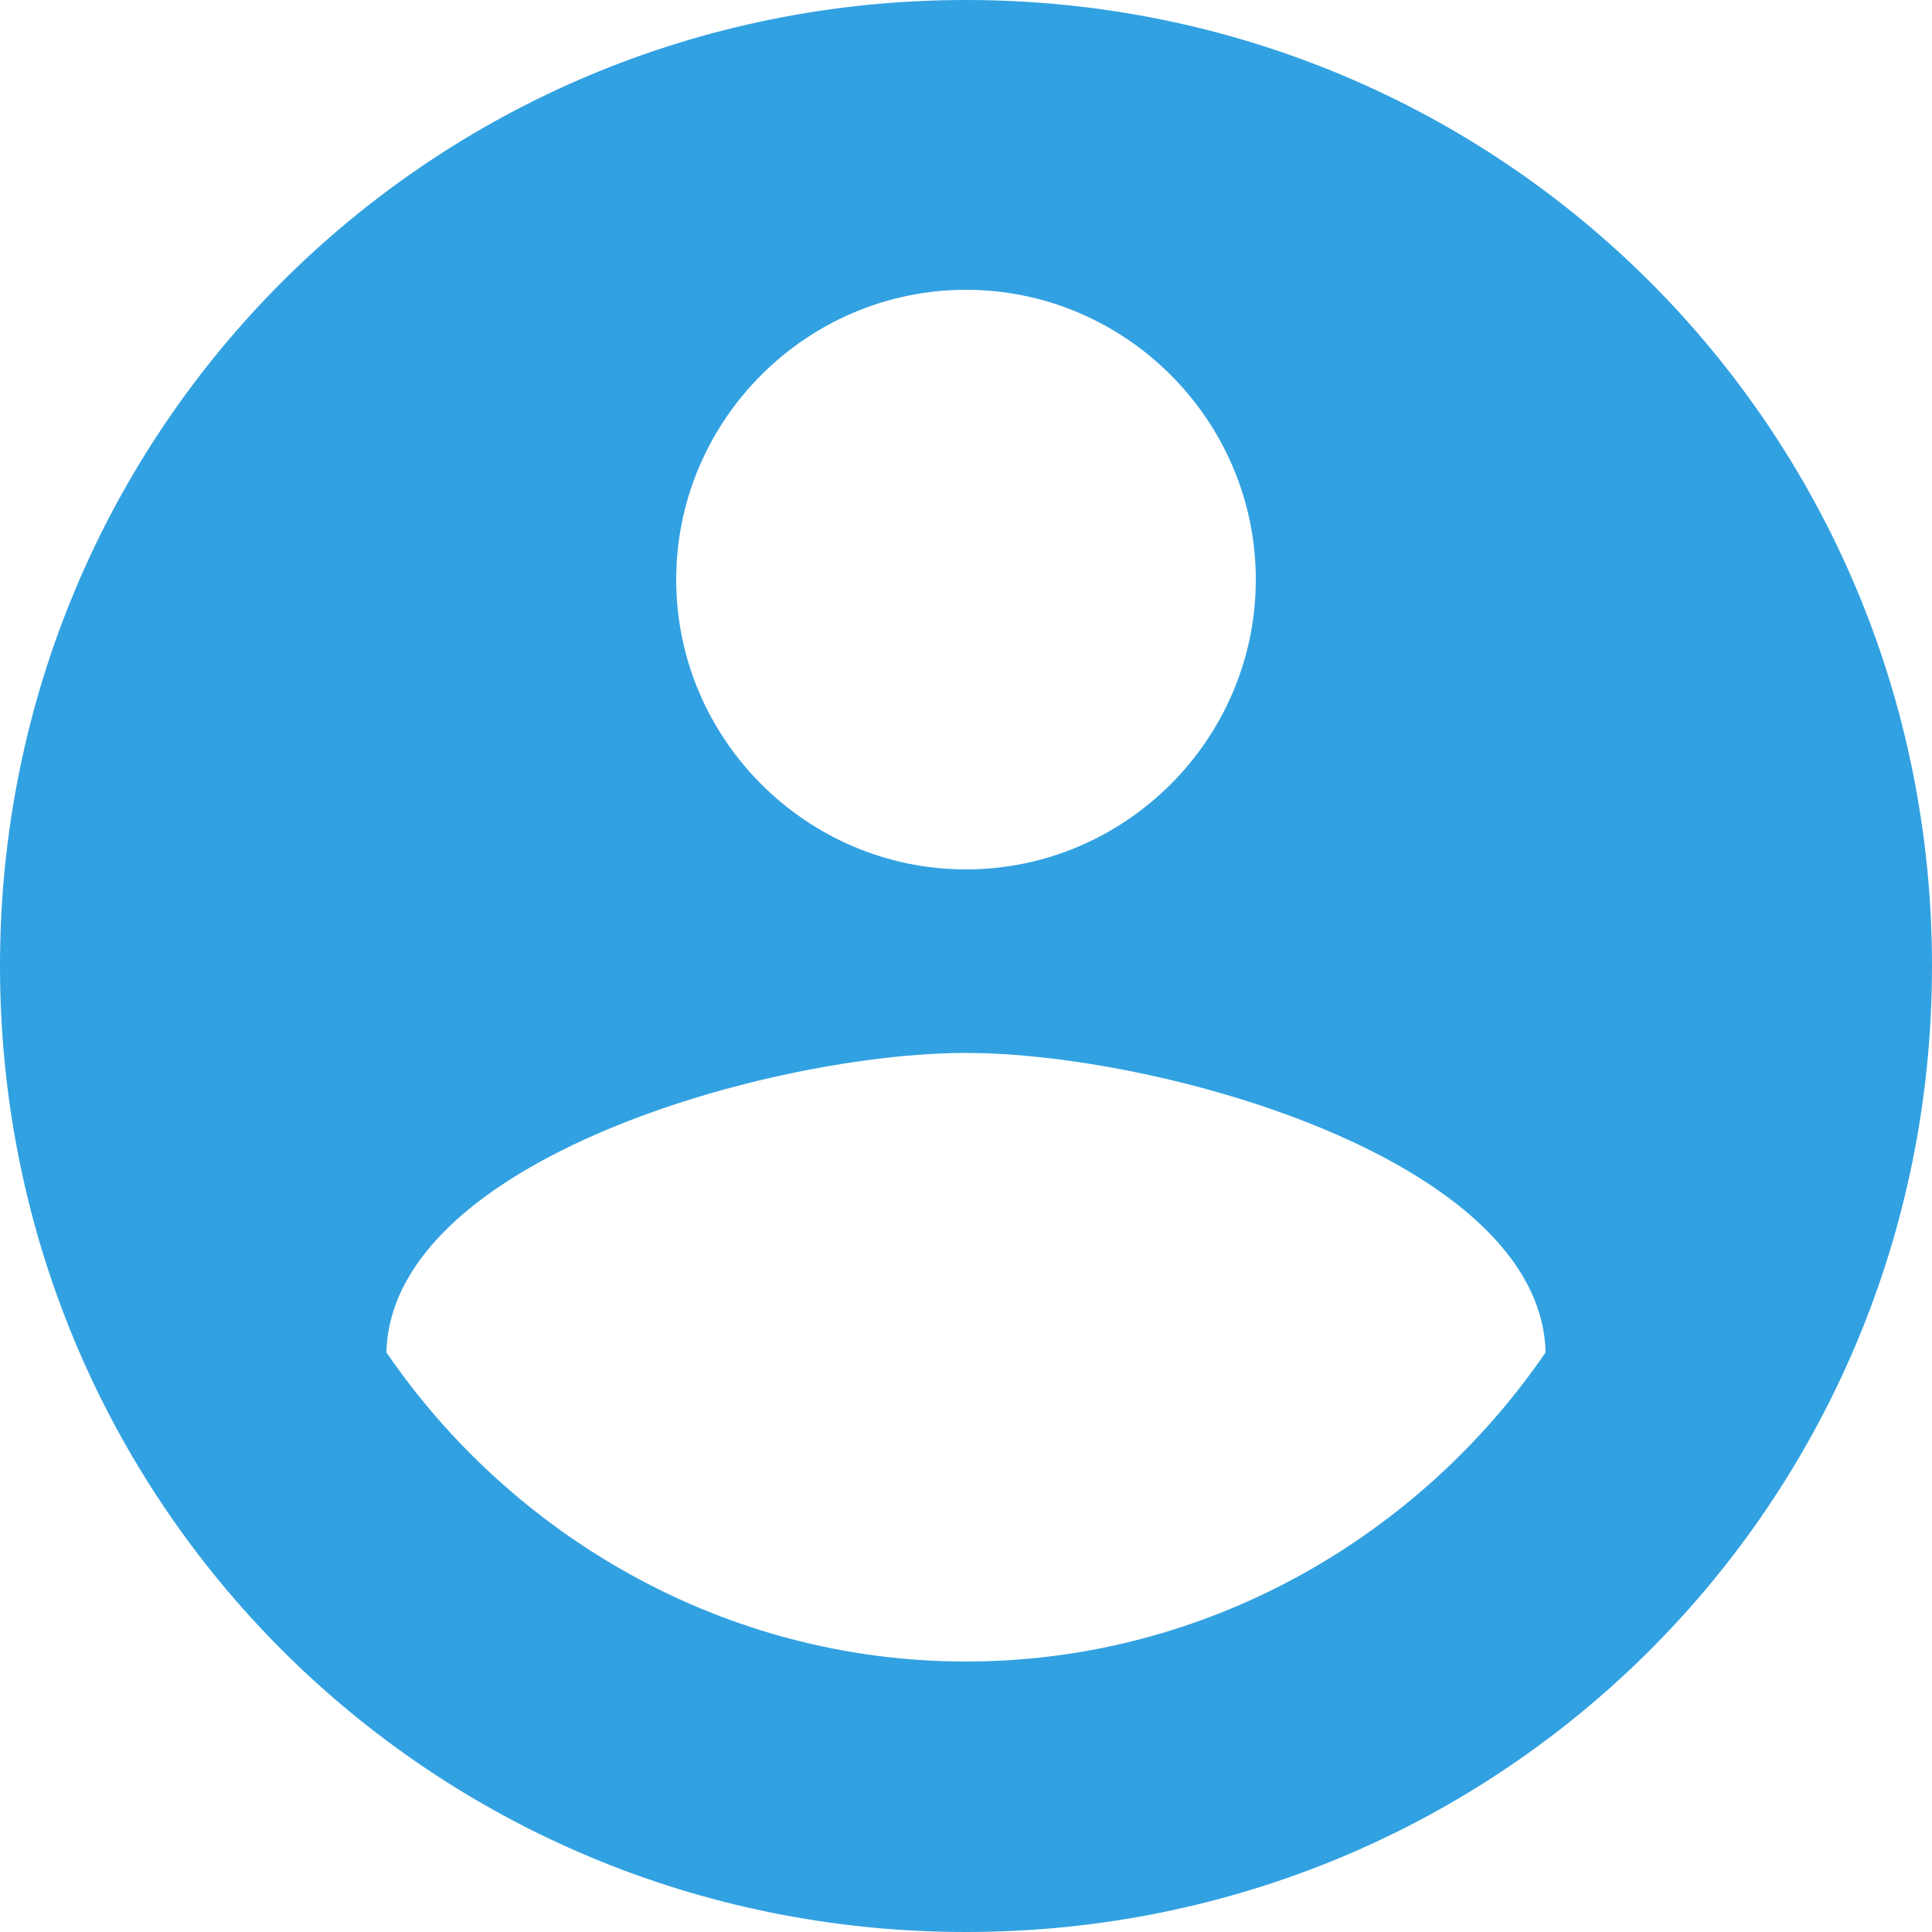 <?xml version="1.0" encoding="utf-8"?>
<!-- Generator: Adobe Illustrator 18.1.1, SVG Export Plug-In . SVG Version: 6.00 Build 0)  -->
<!DOCTYPE svg PUBLIC "-//W3C//DTD SVG 1.1//EN" "http://www.w3.org/Graphics/SVG/1.1/DTD/svg11.dtd">
<svg version="1.1" id="Layer_1" xmlns="http://www.w3.org/2000/svg" xmlns:xlink="http://www.w3.org/1999/xlink" x="0px" y="0px"
	 viewBox="-171 181 40 40" enable-background="new -171 181 40 40" xml:space="preserve">
<path fill="#32A1E1" d="M-151,181c-11.1,0-20,8.9-20,20s8.9,20,20,20s20-8.9,20-20S-139.9,181-151,181z M-151,187c3.3,0,6,2.7,6,6
	c0,3.3-2.7,6-6,6s-6-2.7-6-6C-157,189.7-154.3,187-151,187z M-151,215.4c-5,0-9.4-2.6-12-6.4c0.1-4,8-6.2,12-6.2s11.9,2.2,12,6.2
	C-141.6,212.8-146,215.4-151,215.4z"/>
<path fill="none" d="M-175,177h48v48h-48V177z"/>
</svg>
